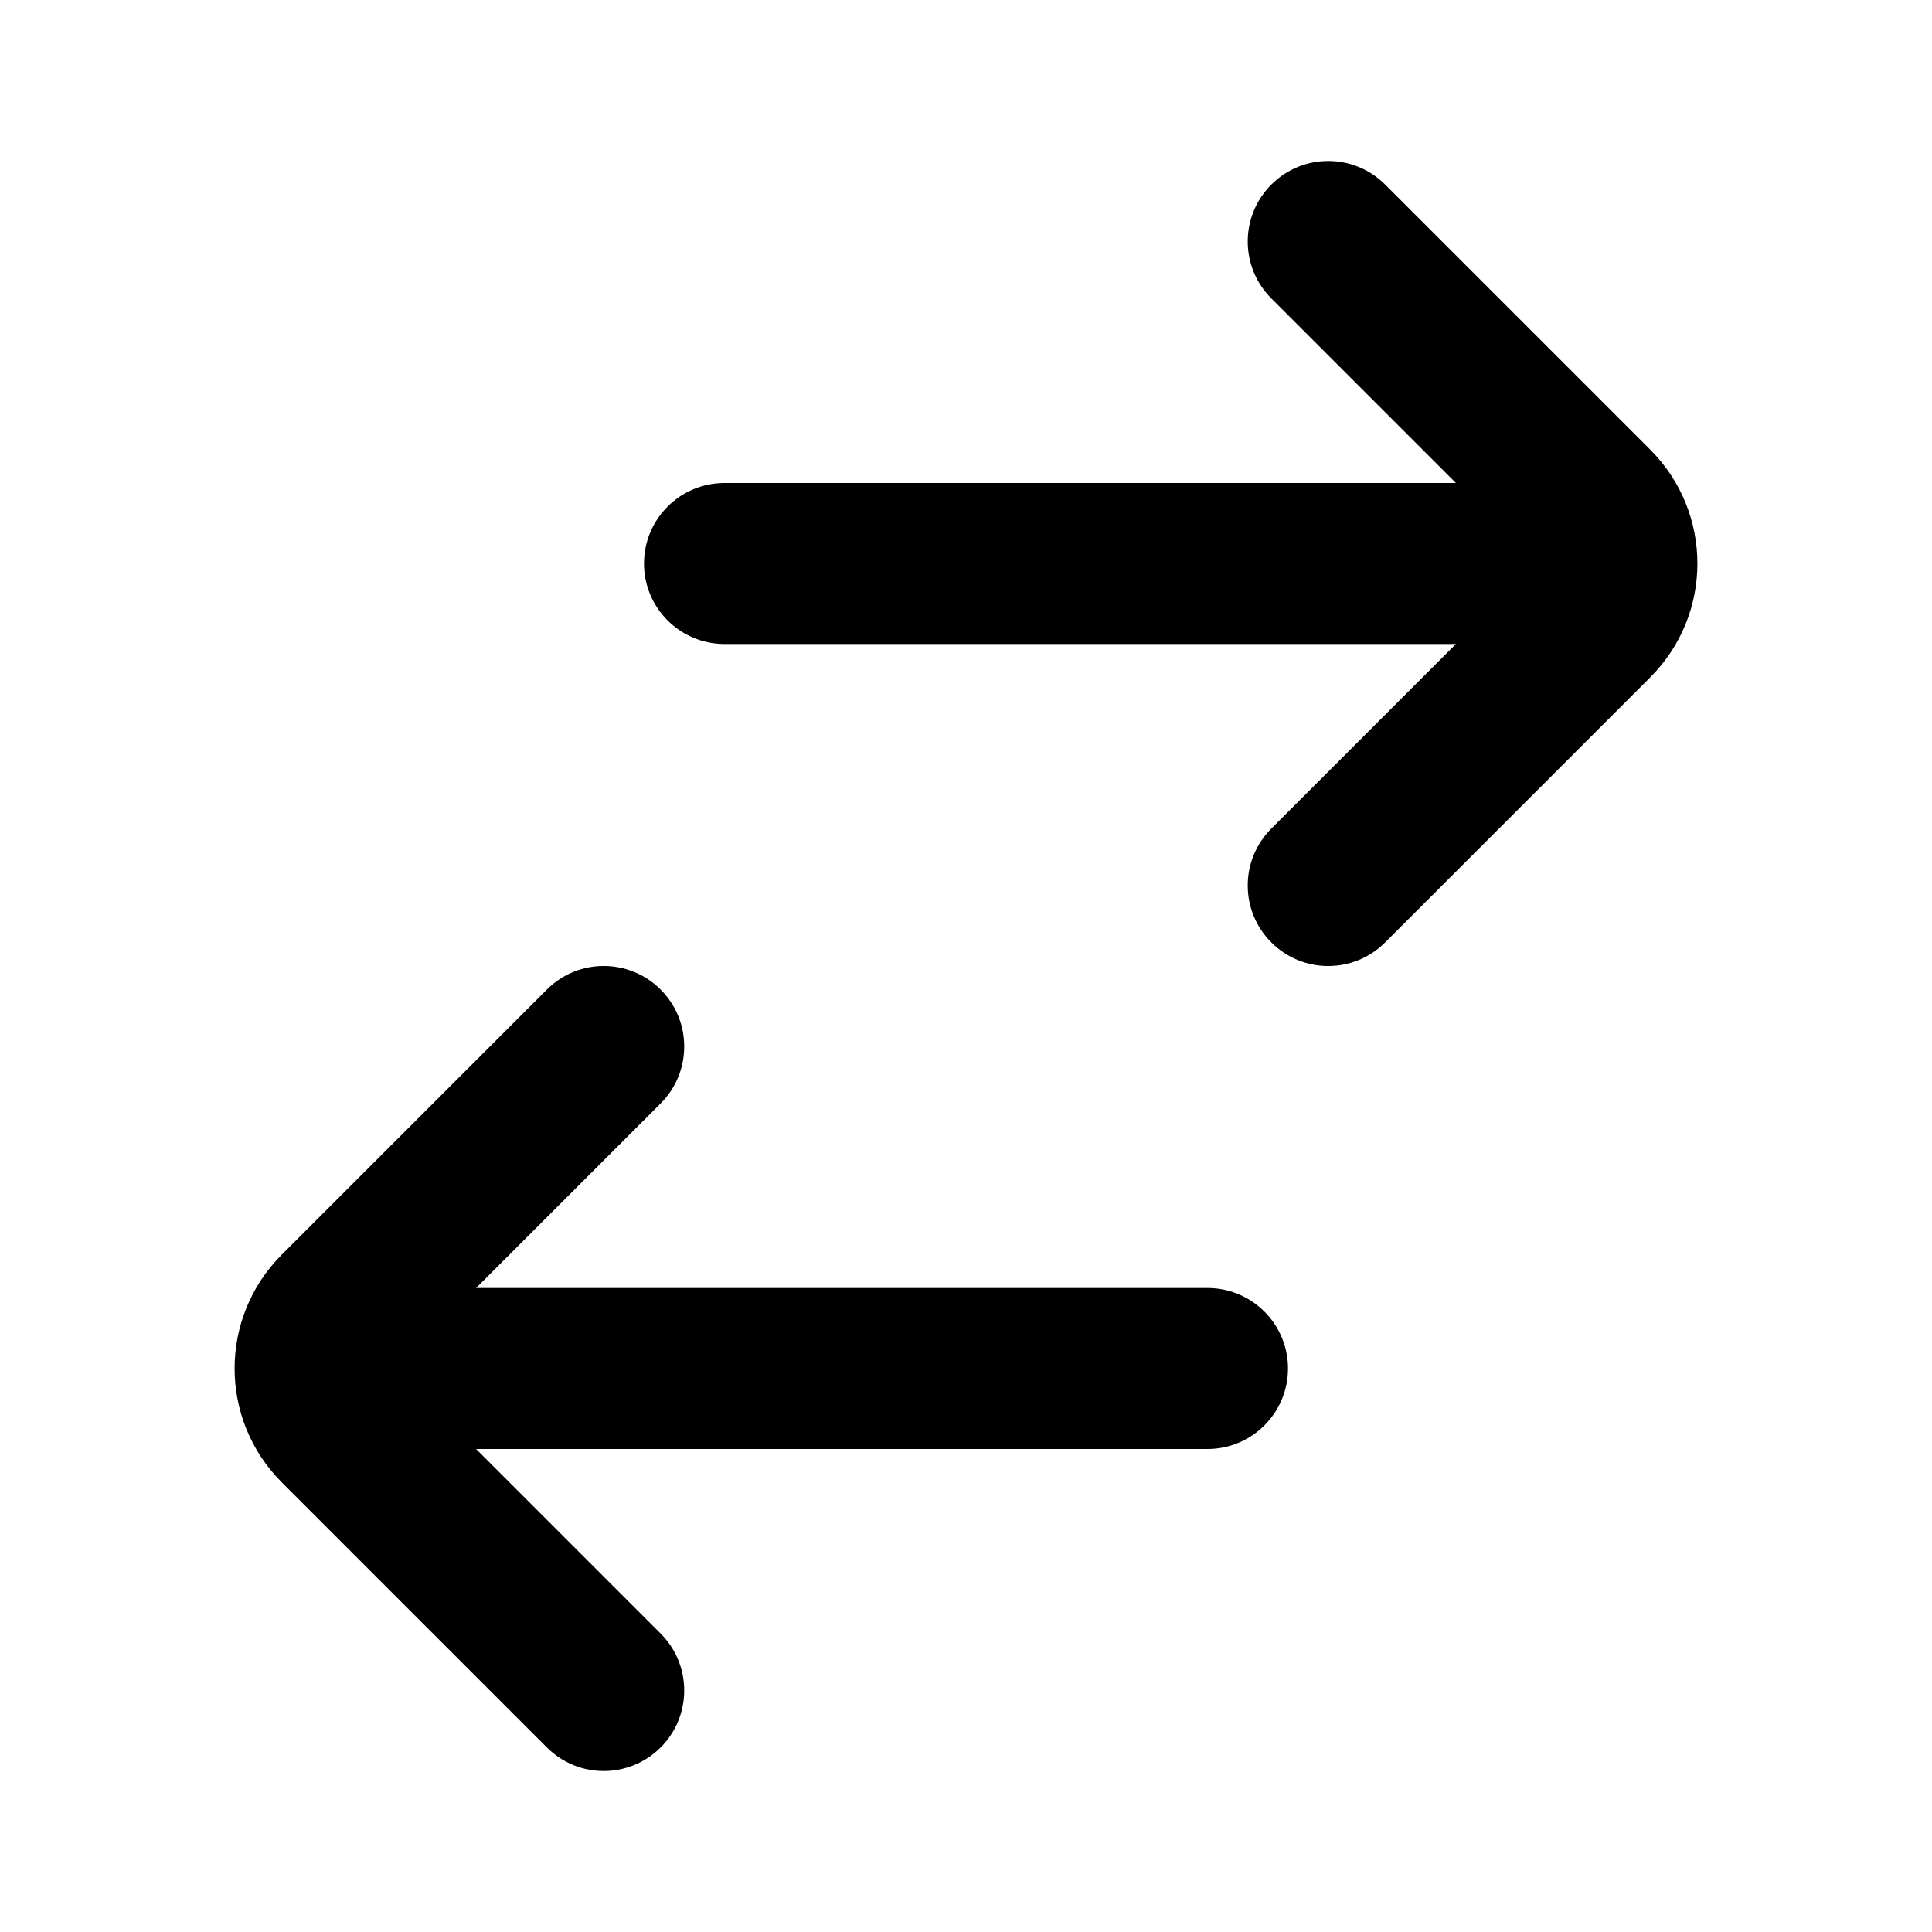 <svg width="24" height="24" viewBox="0 0 24 24" fill="currentColor" xmlns="http://www.w3.org/2000/svg">
<path fill-rule="evenodd" clip-rule="evenodd" d="M15.793 2.293C16.183 1.902 16.816 1.902 17.207 2.293L20.5 5.586C21.281 6.367 21.281 7.633 20.5 8.414L17.207 11.707C16.816 12.098 16.183 12.098 15.793 11.707C15.402 11.317 15.402 10.683 15.793 10.293L18.086 8H9C8.448 8 8 7.552 8 7C8 6.448 8.448 6 9 6H18.086L15.793 3.707C15.402 3.317 15.402 2.683 15.793 2.293ZM8.207 12.293C8.597 12.683 8.597 13.317 8.207 13.707L5.914 16H15C15.552 16 16 16.448 16 17C16 17.552 15.552 18 15 18H5.914L8.207 20.293C8.597 20.683 8.597 21.317 8.207 21.707C7.816 22.098 7.183 22.098 6.793 21.707L3.5 18.414C2.719 17.633 2.719 16.367 3.5 15.586L6.793 12.293C7.183 11.902 7.816 11.902 8.207 12.293Z" fill="currentColor"/>
</svg>
